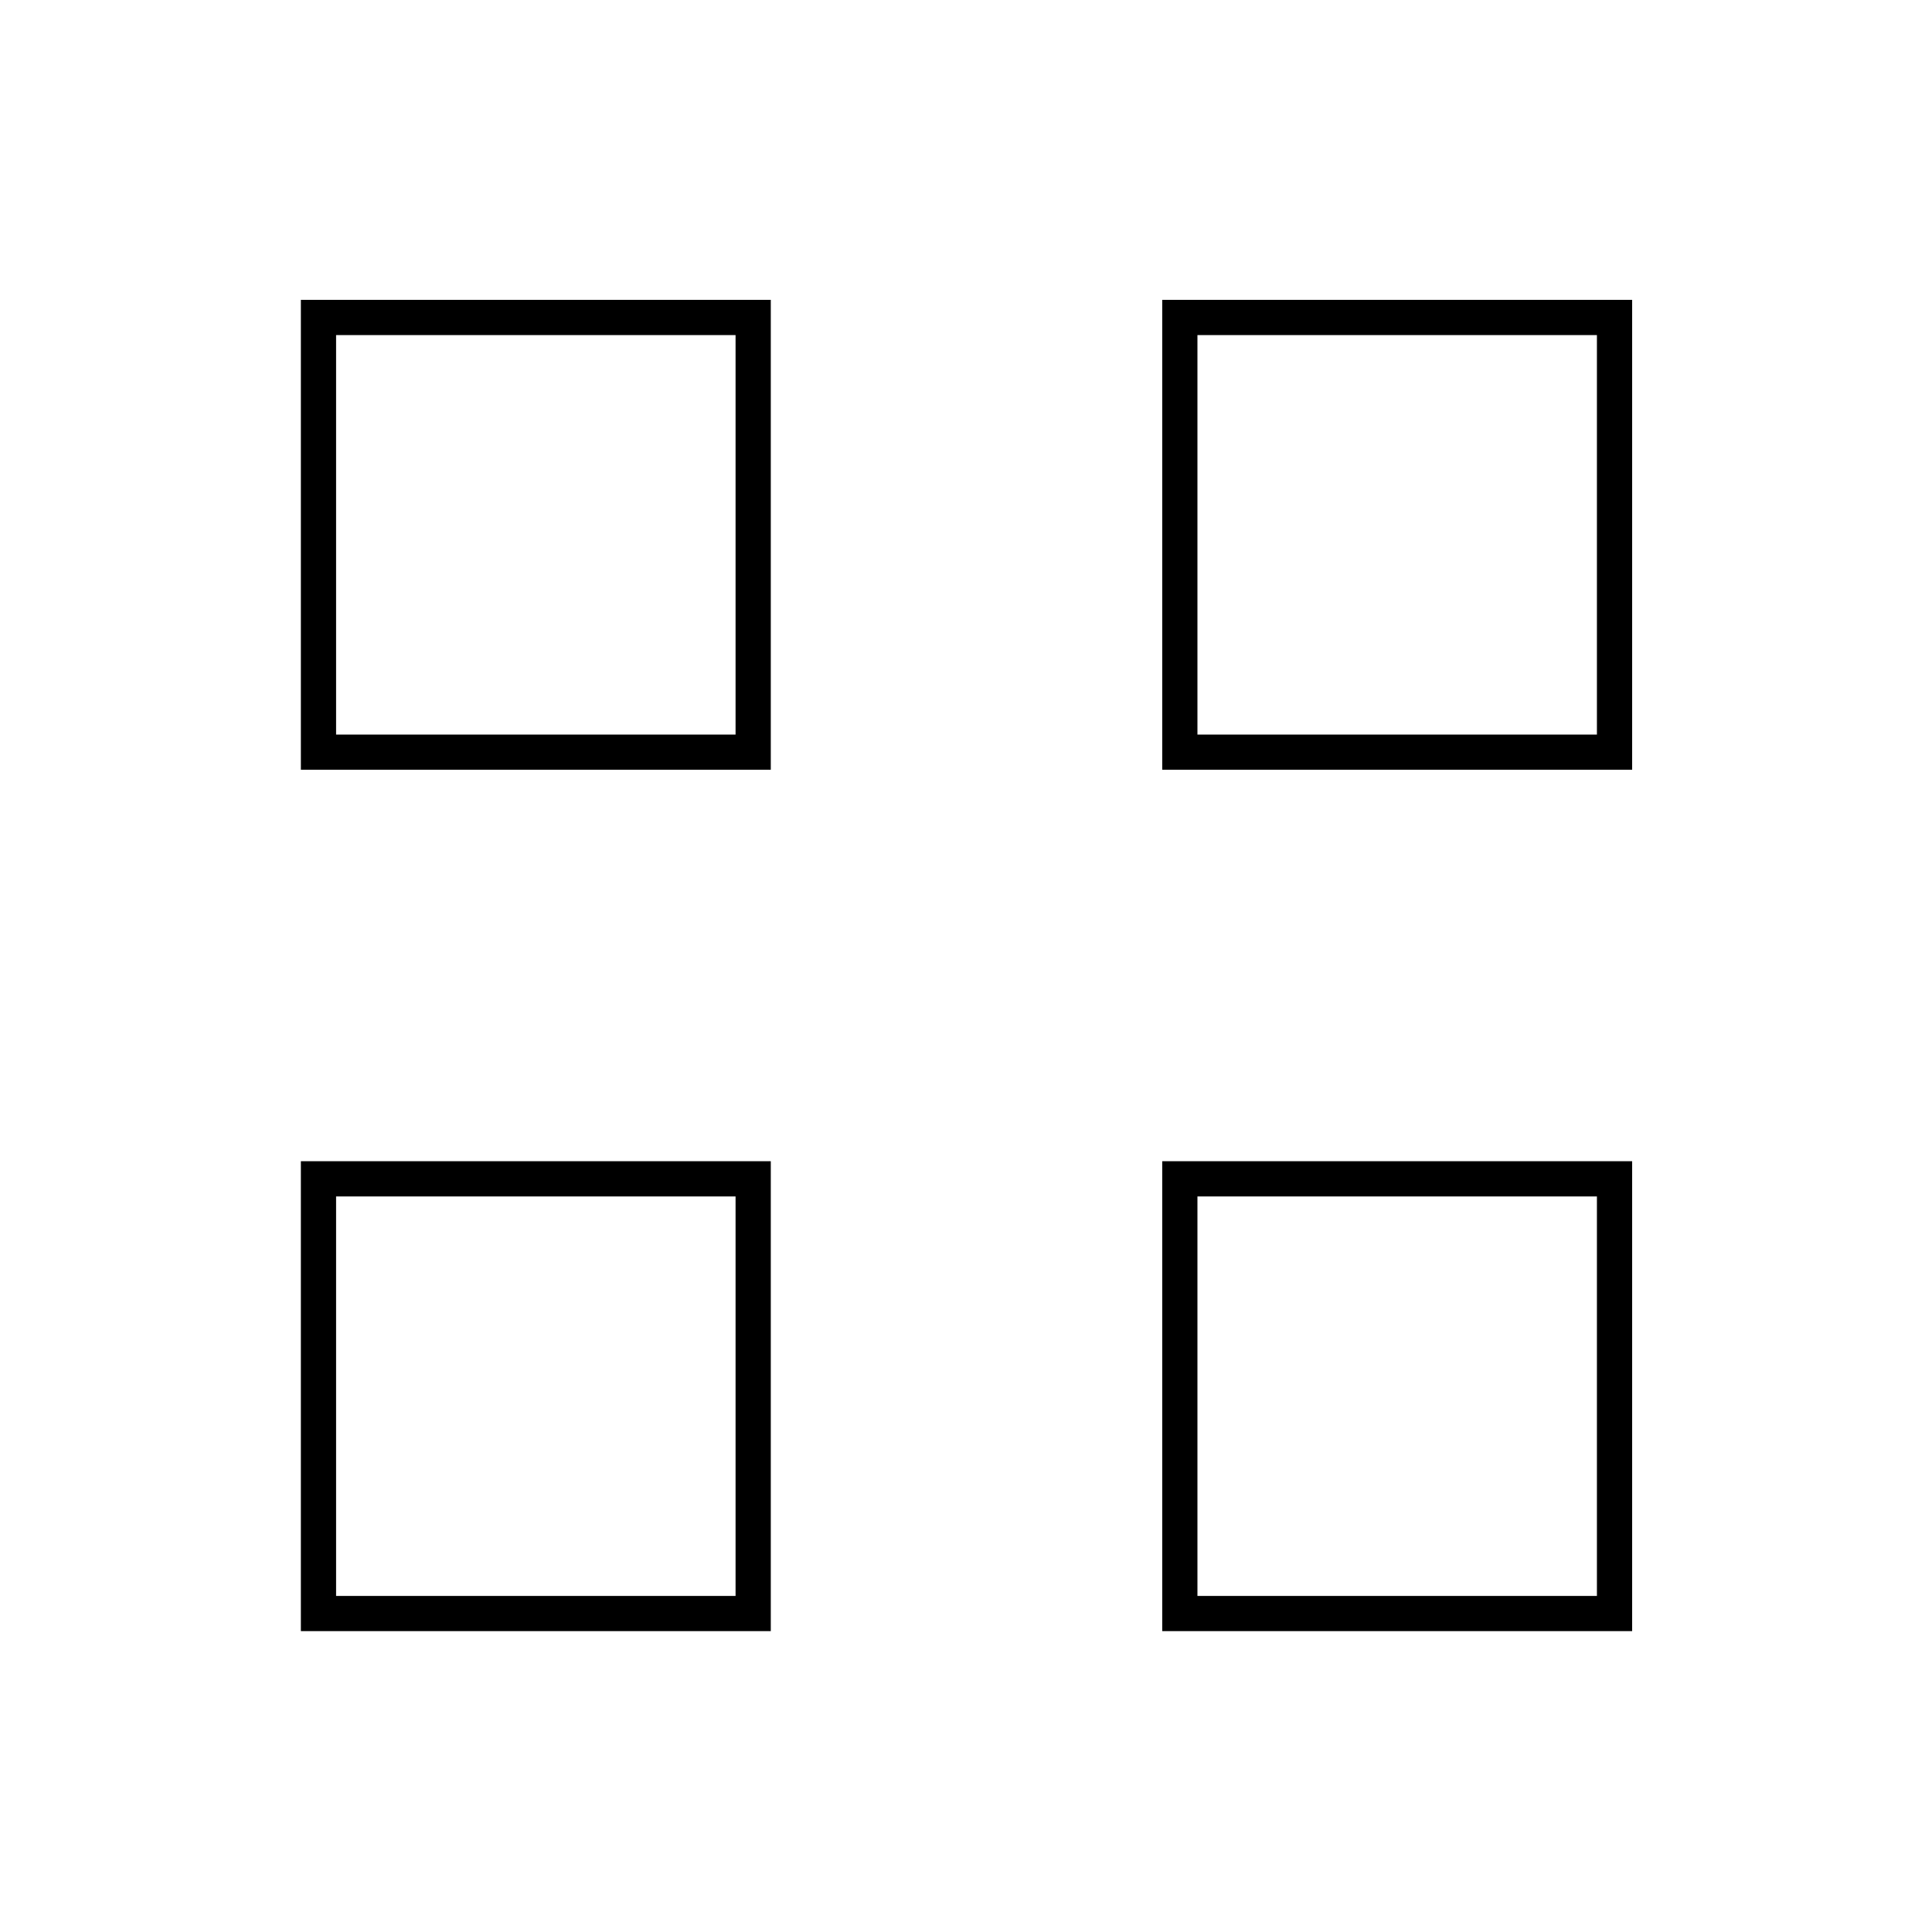 <svg xmlns="http://www.w3.org/2000/svg" height="20" viewBox="0 -960 960 960" width="20"><path d="M149.5-577.5V-811H383v233.5H149.5ZM167-595h198.5v-198.5H167V-595Zm-17.5 445.5V-383H383v233.5H149.5ZM167-167h198.5v-198.5H167V-167Zm410.5-410.5V-811H811v233.5H577.5ZM595-595h198.5v-198.5H595V-595Zm-17.5 445.5V-383H811v233.5H577.5ZM595-167h198.5v-198.5H595V-167ZM365.5-595Zm0 229.5ZM595-595Zm0 229.5Z"/></svg>